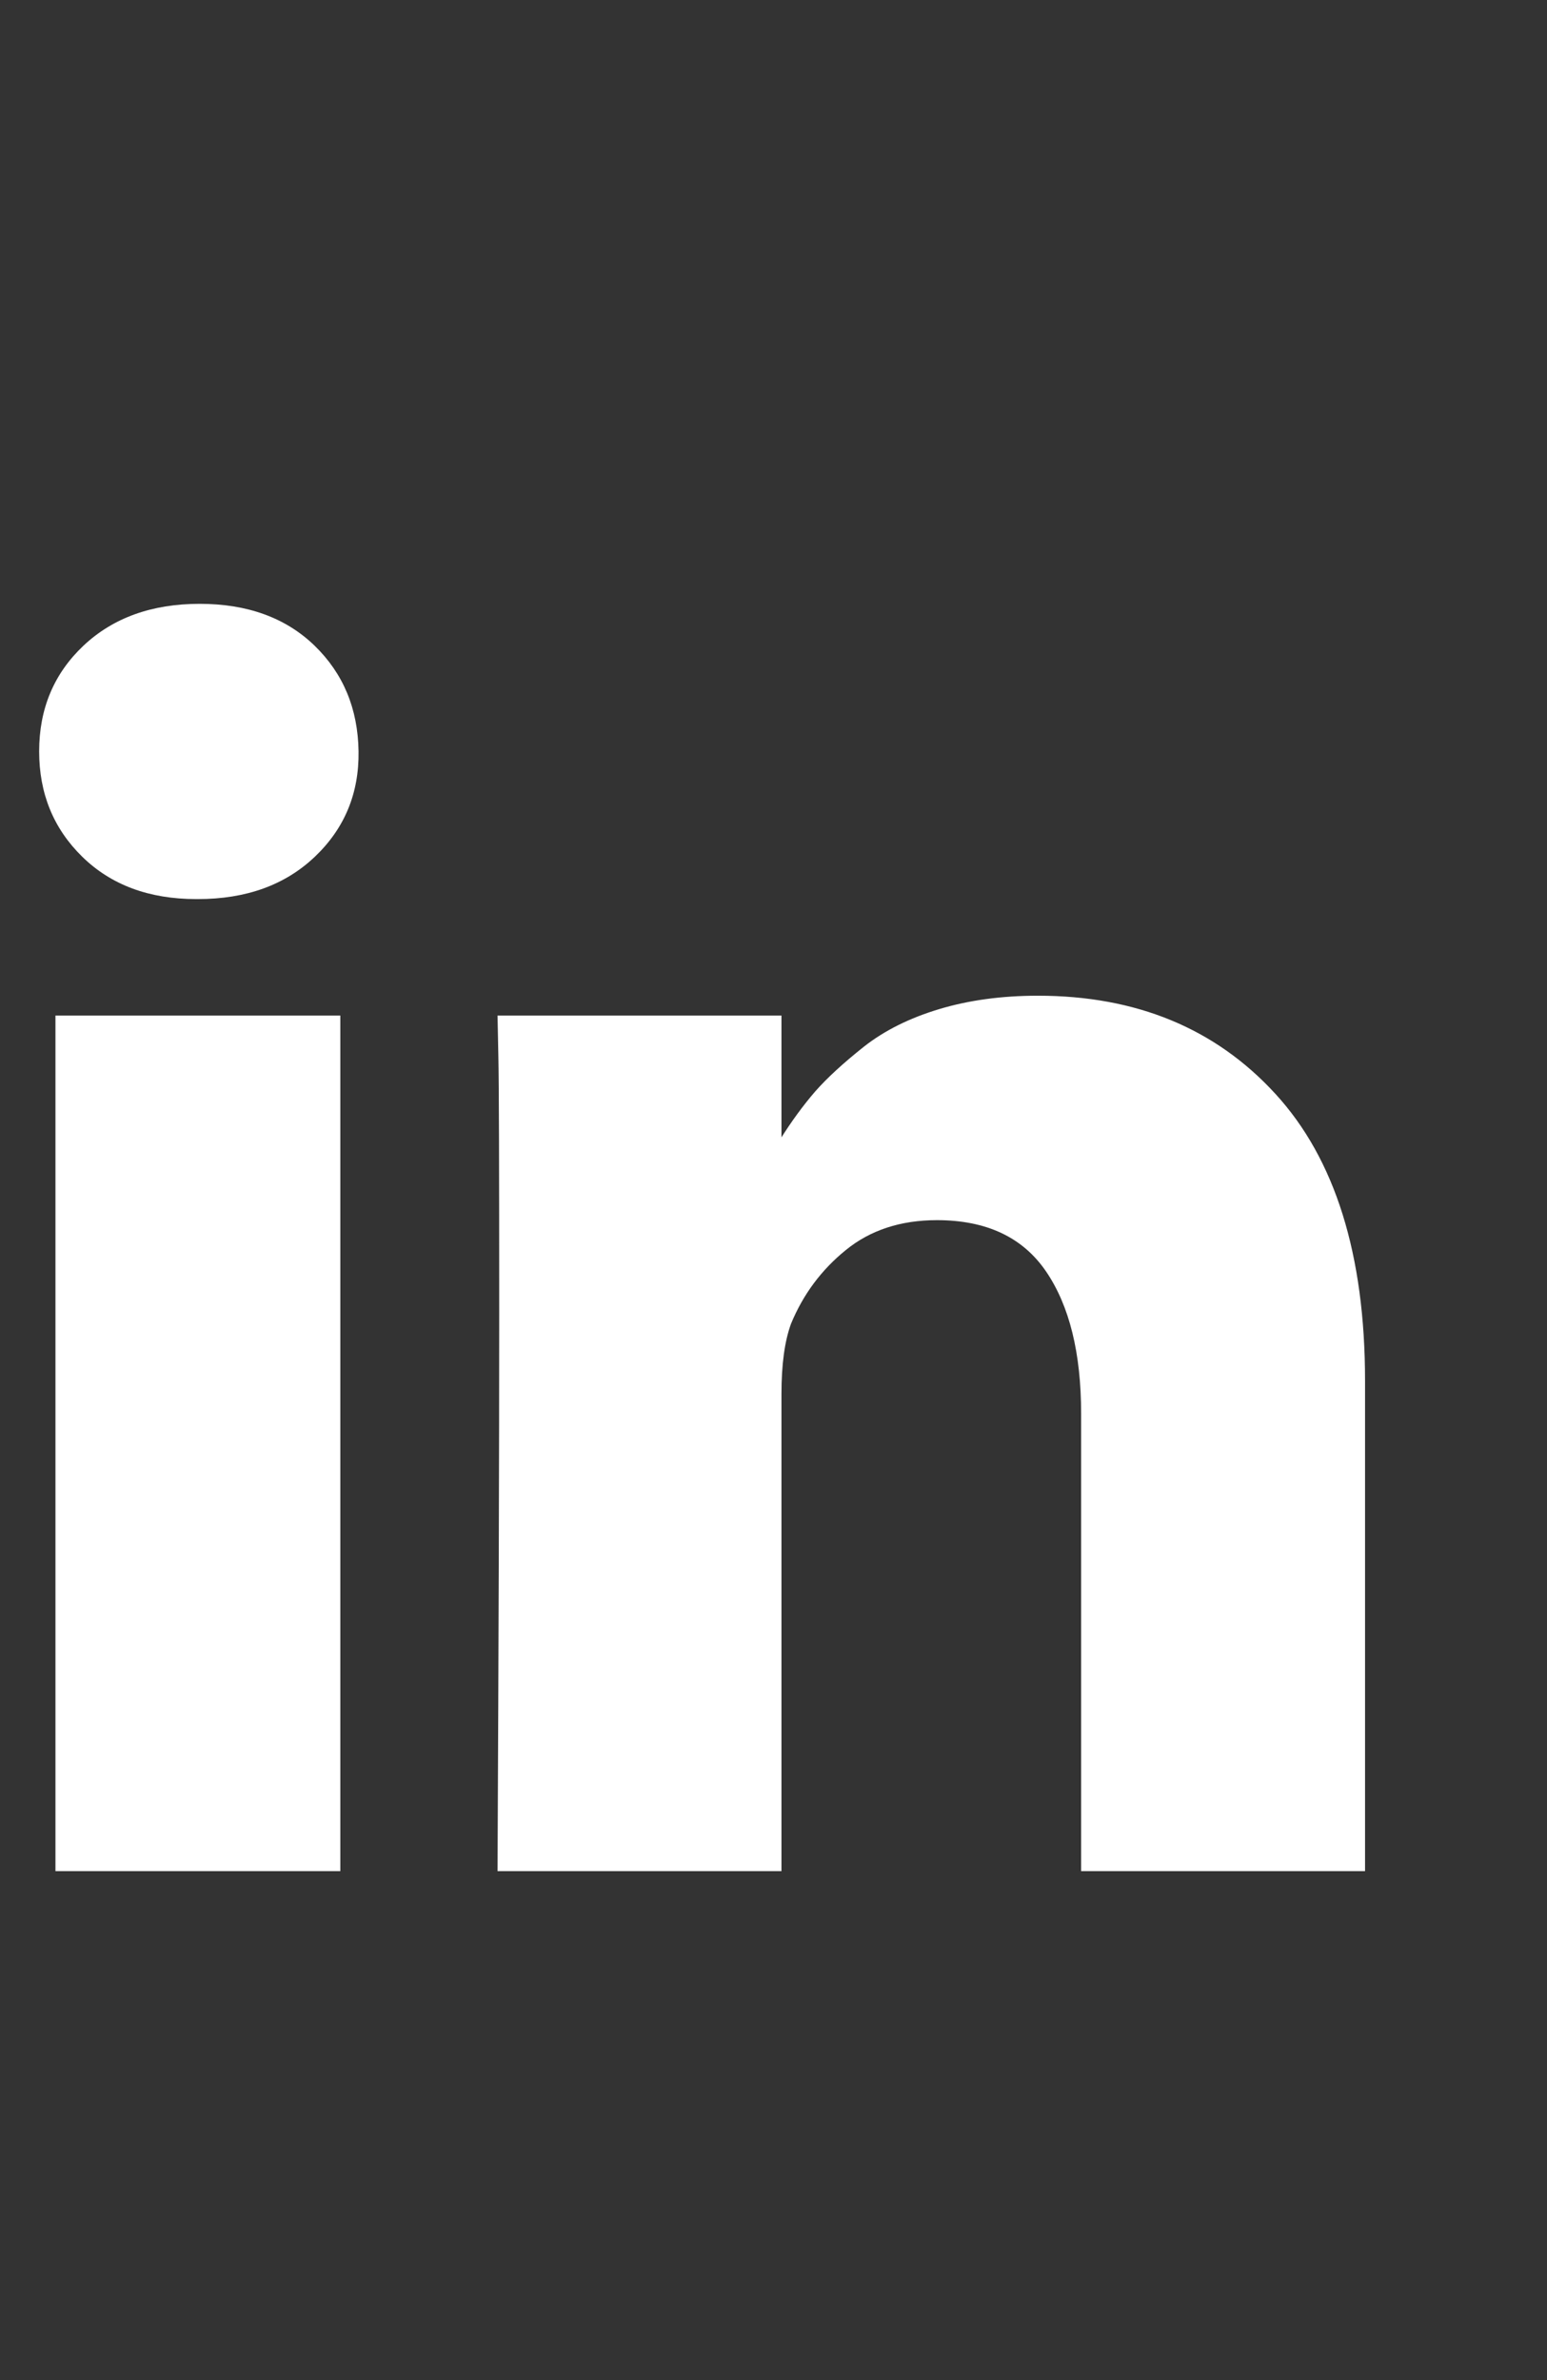 <svg width="13" height="20" viewBox="0 0 13 20" fill="none" xmlns="http://www.w3.org/2000/svg">
<rect x="0" y="0" width="13" height="20" fill="#333333" stroke="none"/>
<g clip-path="url(#clip0_92_936)">
<path d="M2.86 8.534V15.723H0.466V8.534H2.86ZM3.013 6.314C3.018 6.667 2.895 6.962 2.646 7.199C2.397 7.436 2.07 7.555 1.663 7.555H1.649C1.252 7.555 0.933 7.436 0.691 7.199C0.449 6.962 0.329 6.667 0.329 6.314C0.329 5.956 0.453 5.66 0.702 5.425C0.951 5.191 1.276 5.074 1.678 5.074C2.079 5.074 2.401 5.191 2.643 5.425C2.885 5.66 3.008 5.956 3.013 6.314ZM11.471 11.603V15.723H9.085V11.878C9.085 11.37 8.987 10.973 8.791 10.685C8.595 10.397 8.289 10.253 7.873 10.253C7.569 10.253 7.313 10.337 7.108 10.504C6.902 10.671 6.749 10.877 6.647 11.124C6.594 11.269 6.567 11.465 6.567 11.711V15.723H4.181C4.19 13.793 4.195 12.229 4.195 11.03C4.195 9.83 4.193 9.114 4.188 8.882L4.181 8.534H6.567V9.579H6.553C6.65 9.424 6.749 9.289 6.85 9.172C6.952 9.056 7.089 8.931 7.26 8.795C7.432 8.66 7.642 8.555 7.891 8.48C8.14 8.405 8.417 8.367 8.722 8.367C9.549 8.367 10.214 8.642 10.717 9.191C11.22 9.739 11.471 10.543 11.471 11.603Z" fill="white"/>
</g>
<defs>
<clipPath id="clip0_92_936">
<rect width="11.16" height="13" fill="white" transform="matrix(1 0 0 -1 0.32 17)"/>
</clipPath>
</defs>
</svg>
